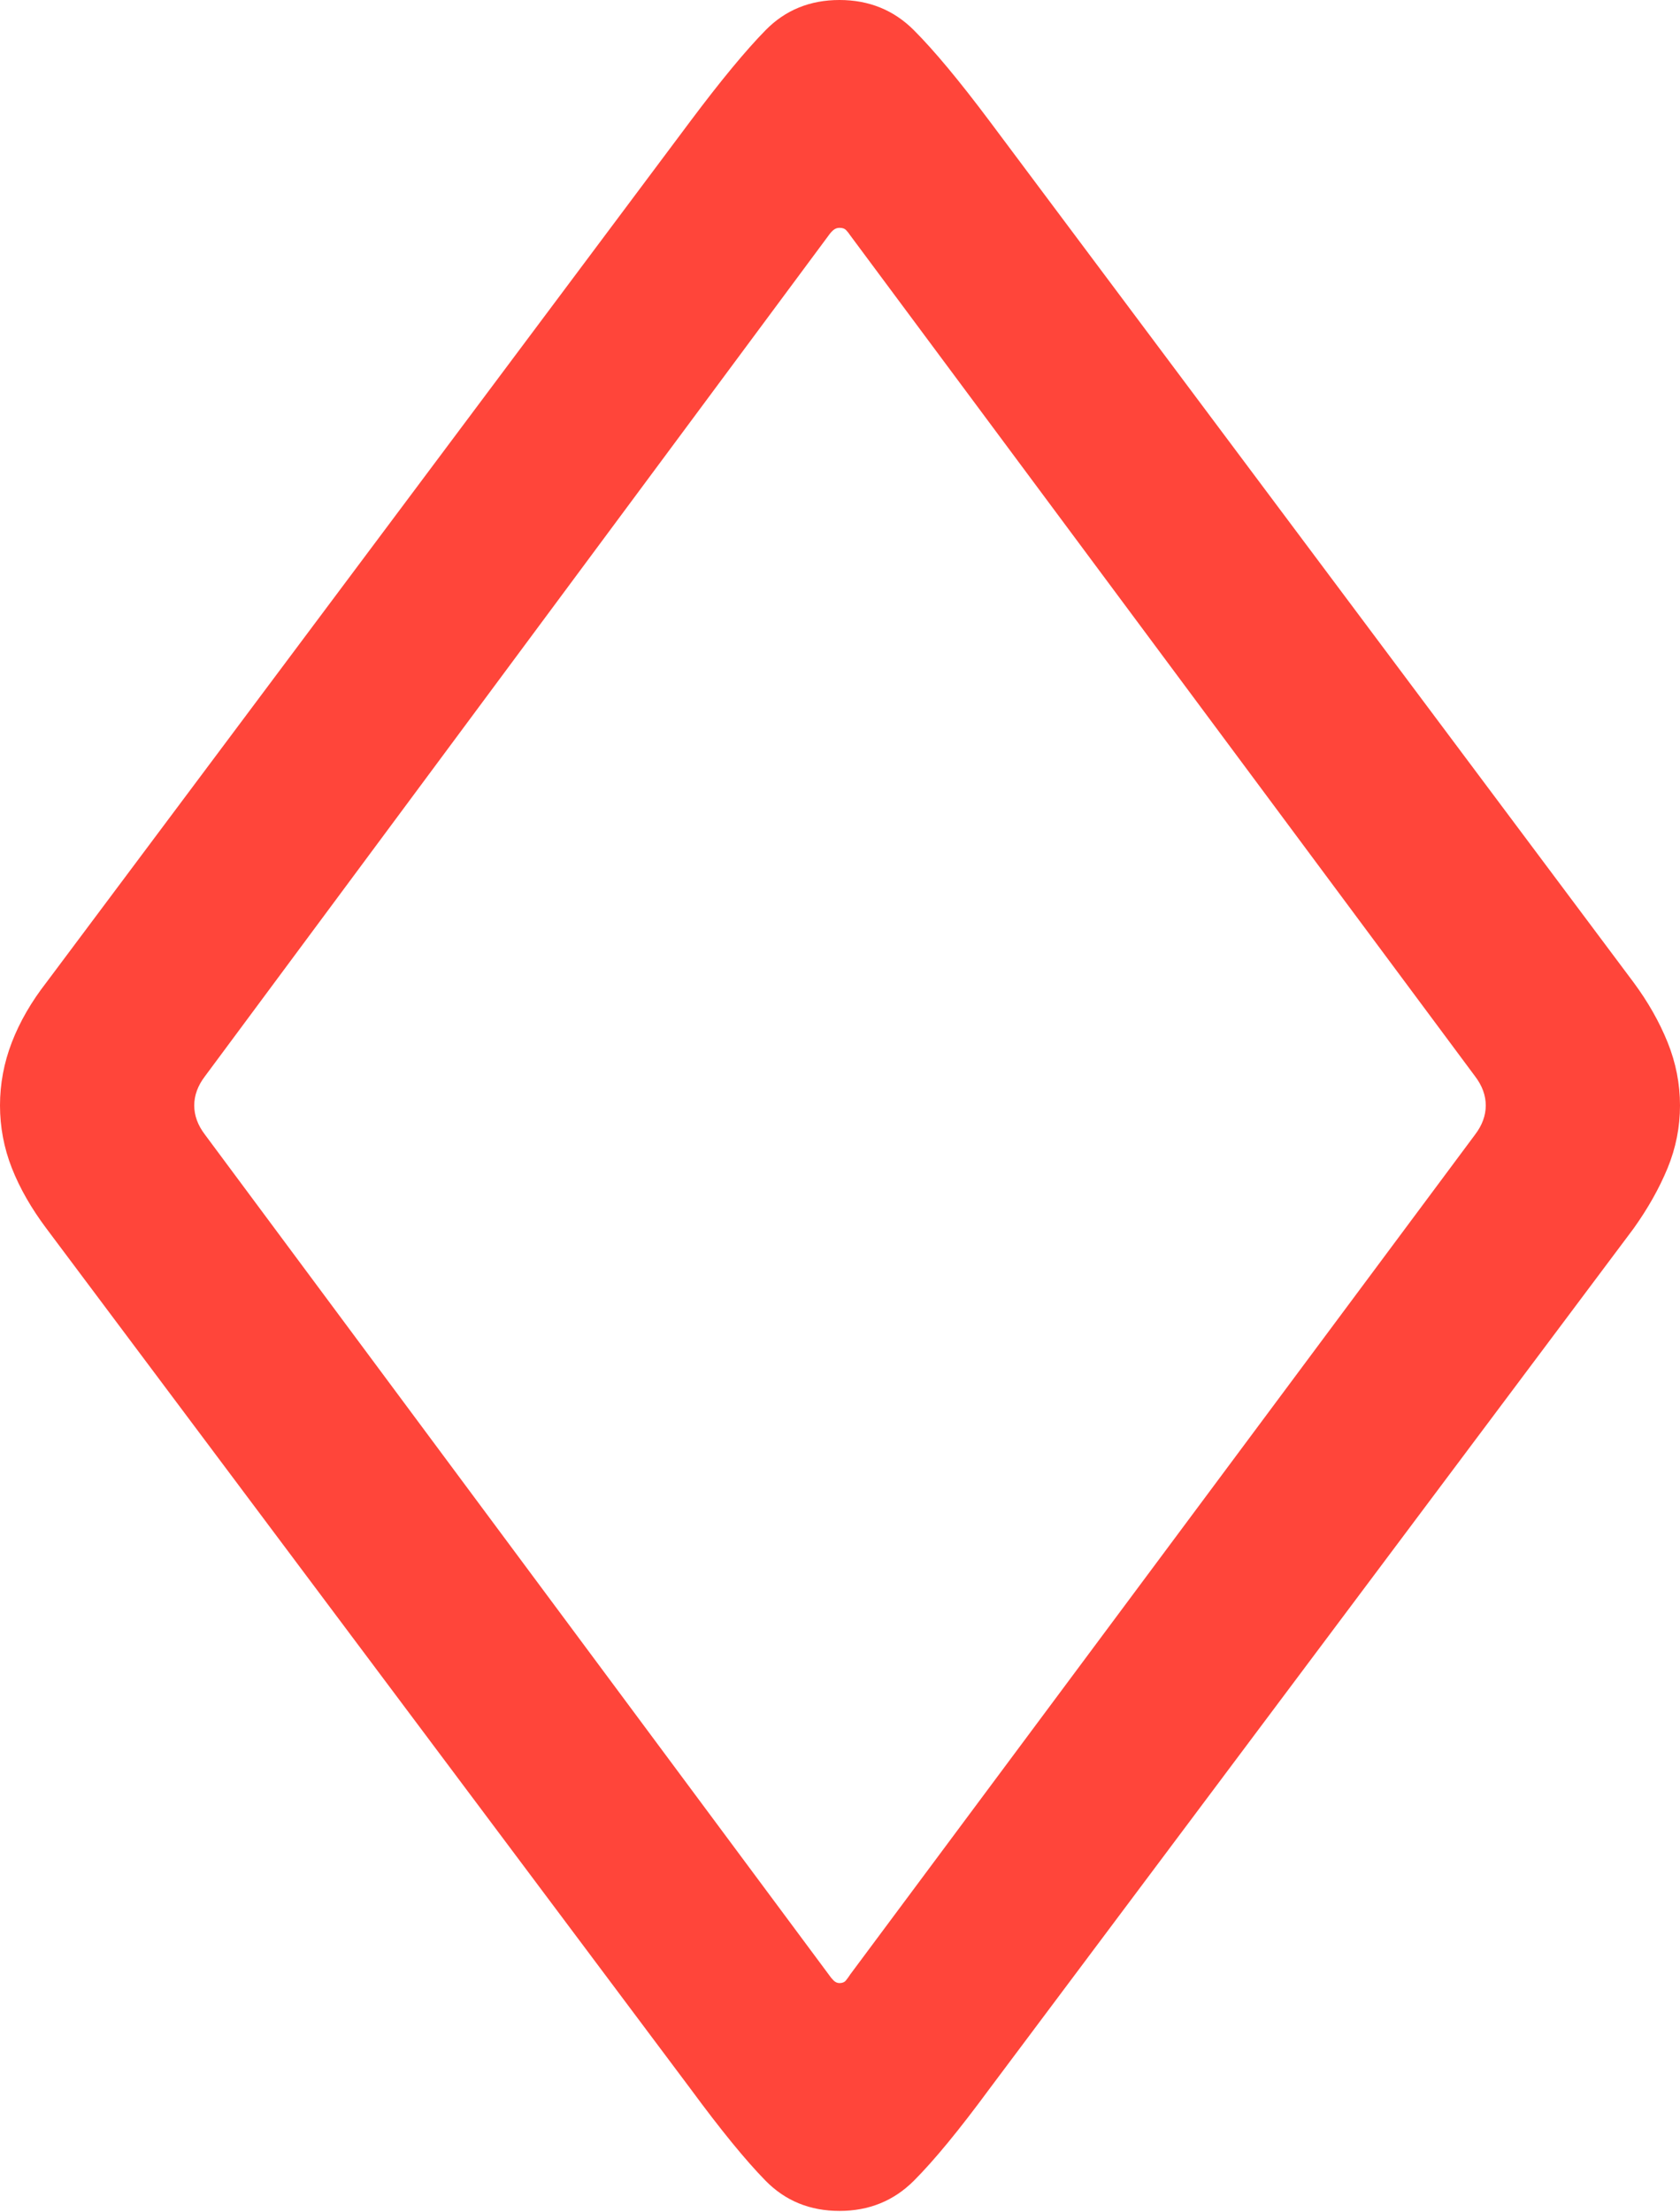 <?xml version="1.0" encoding="UTF-8"?>
<!--Generator: Apple Native CoreSVG 175.5-->
<!DOCTYPE svg
PUBLIC "-//W3C//DTD SVG 1.1//EN"
       "http://www.w3.org/Graphics/SVG/1.1/DTD/svg11.dtd">
<svg version="1.1" xmlns="http://www.w3.org/2000/svg" xmlns:xlink="http://www.w3.org/1999/xlink" width="15.205" height="20.01">
 <g>
  <rect height="20.01" opacity="0" width="15.205" x="0" y="0"/>
  <path d="M7.598 20Q7.998 20 8.271 19.727Q8.545 19.453 8.955 18.896L14.785 11.113Q14.98 10.84 15.093 10.566Q15.205 10.293 15.205 10Q15.205 9.707 15.093 9.429Q14.98 9.15 14.785 8.887L8.955 1.094Q8.545 0.547 8.271 0.273Q7.998 0 7.598 0Q7.197 0 6.929 0.273Q6.66 0.547 6.25 1.094L0.42 8.887Q0.215 9.15 0.107 9.429Q0 9.707 0 10Q0 10.293 0.107 10.566Q0.215 10.84 0.42 11.113L6.25 18.896Q6.66 19.453 6.929 19.727Q7.197 20 7.598 20ZM7.598 17.939Q7.568 17.939 7.544 17.915Q7.52 17.891 7.5 17.861L1.855 10.264Q1.758 10.137 1.758 10Q1.758 9.863 1.855 9.736L7.5 2.129Q7.52 2.1 7.544 2.08Q7.568 2.061 7.598 2.061Q7.637 2.061 7.656 2.08Q7.676 2.1 7.695 2.129L13.35 9.736Q13.447 9.863 13.447 10Q13.447 10.137 13.35 10.264L7.695 17.861Q7.676 17.891 7.656 17.915Q7.637 17.939 7.598 17.939Z" fill="#ff453a"/>
 </g>
</svg>
